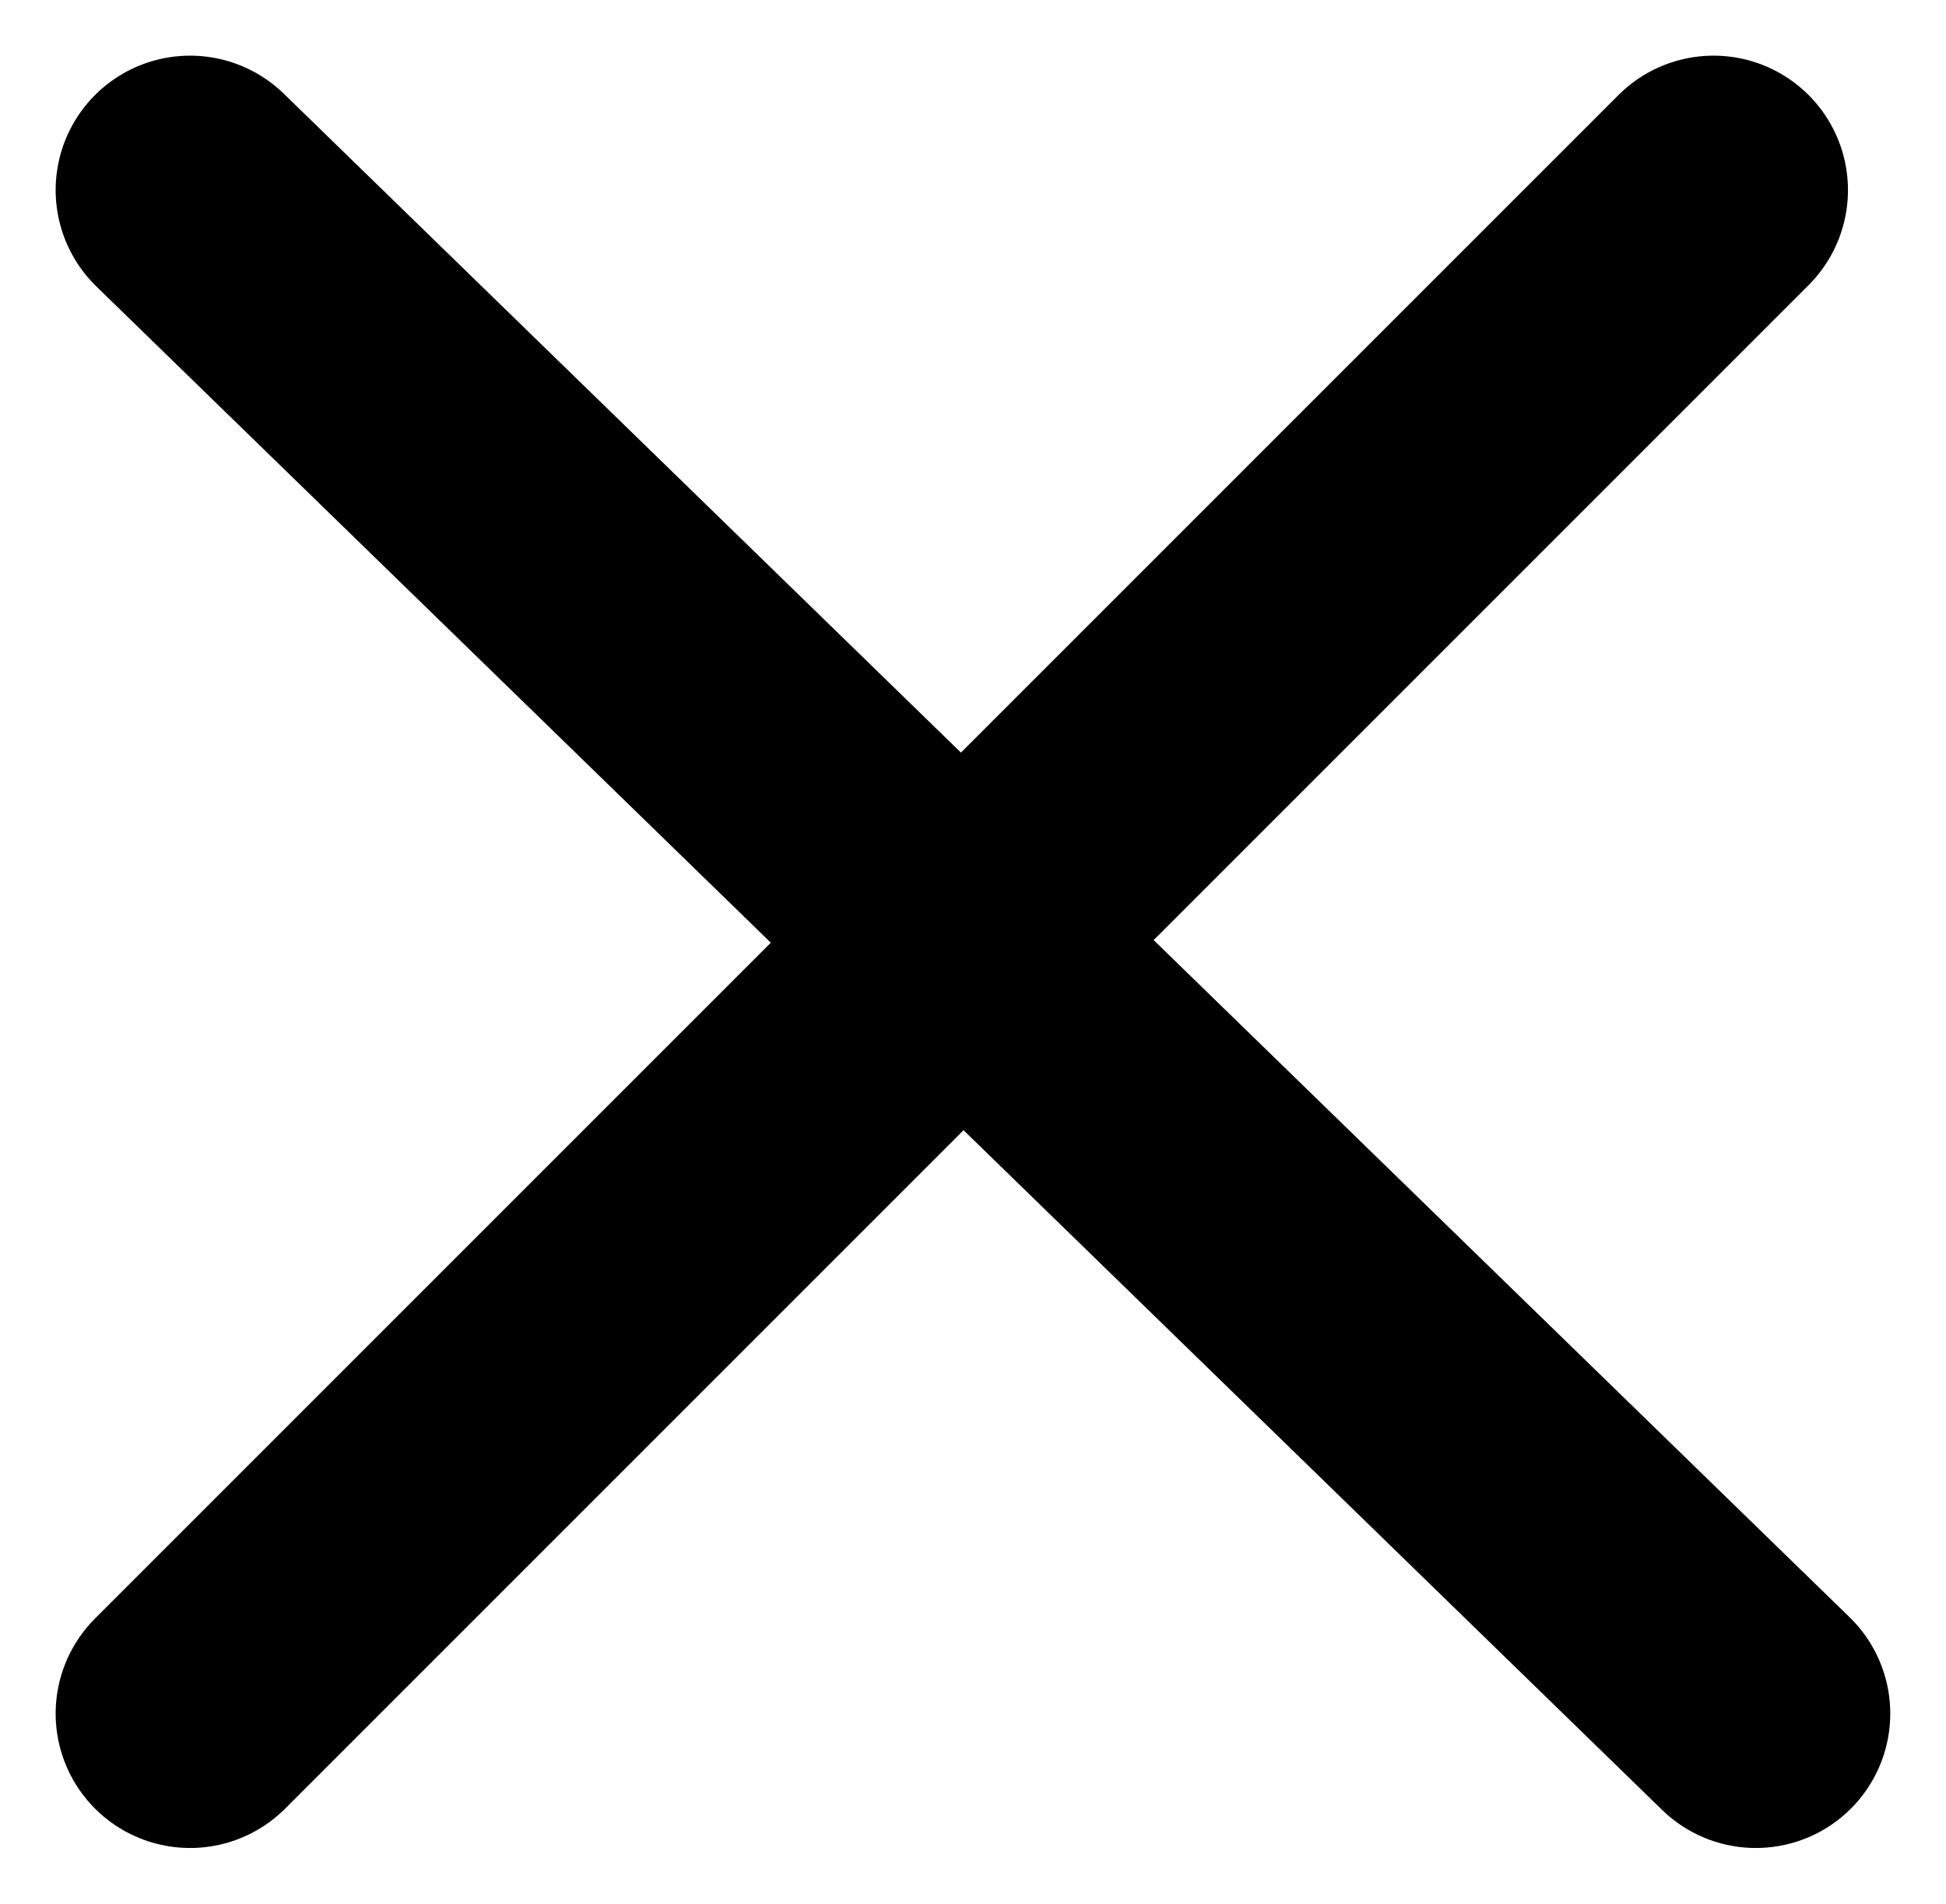 <svg xmlns="http://www.w3.org/2000/svg" width="21.715" height="21.243" viewBox="0 0 21.715 21.243">
  <g id="Group_10714" data-name="Group 10714" transform="translate(-37.379 -37.379)">
    <line id="Line_120" data-name="Line 120" x2="17.472" y2="17" transform="translate(39.5 39.5)" fill="none" stroke="#000" stroke-linecap="round" stroke-width="3"/>
    <line id="Line_121" data-name="Line 121" y1="17" x2="17" transform="translate(39.5 39.5)" fill="none" stroke="#000" stroke-linecap="round" stroke-width="3"/>
  </g>
</svg>
